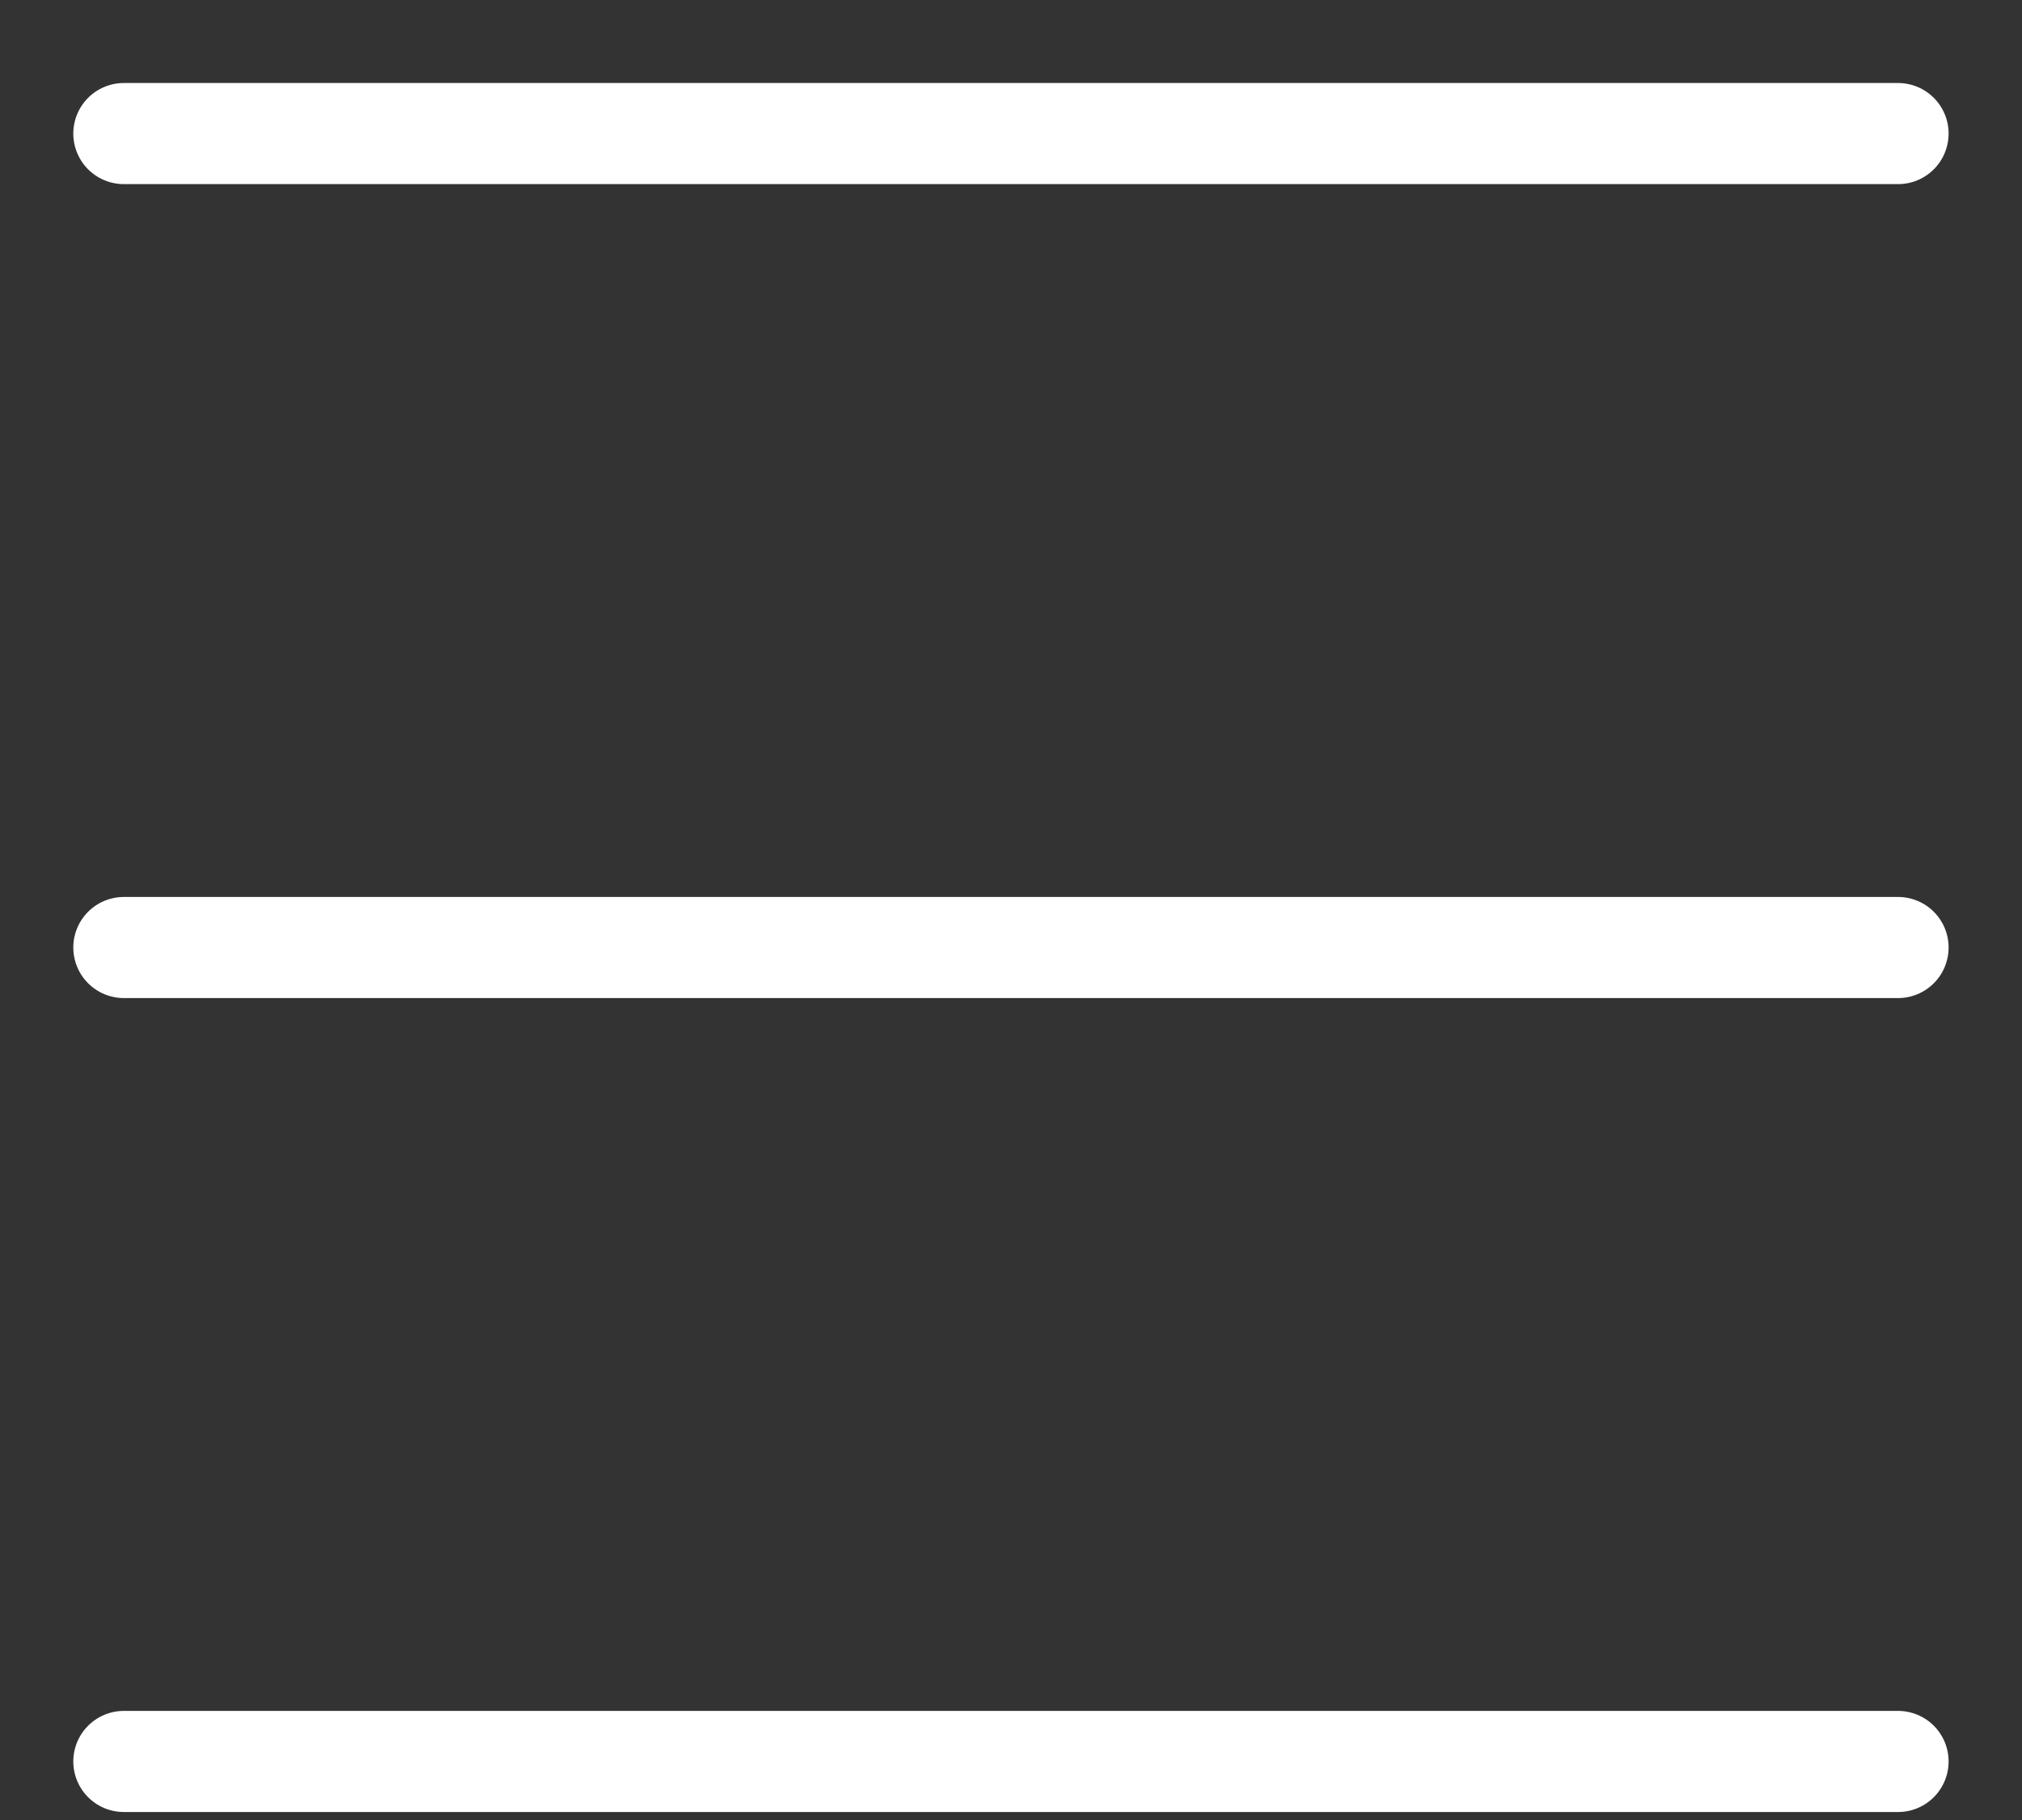 <svg width="20" height="18" viewBox="0 0 20 18" fill="none" xmlns="http://www.w3.org/2000/svg">
<rect x="0" y="0" width="20" height="18" fill="#333333" stroke="none"/>
<path d="M1.225 1.321H18.774" stroke="white" stroke-miterlimit="22.926" stroke-linecap="round" stroke-linejoin="round"/>
<path d="M1.225 17.421H18.774" stroke="white" stroke-miterlimit="22.926" stroke-linecap="round" stroke-linejoin="round"/>
<path d="M18.774 9.371H1.225" stroke="white" stroke-miterlimit="22.926" stroke-linecap="round" stroke-linejoin="round"/>
</svg>
